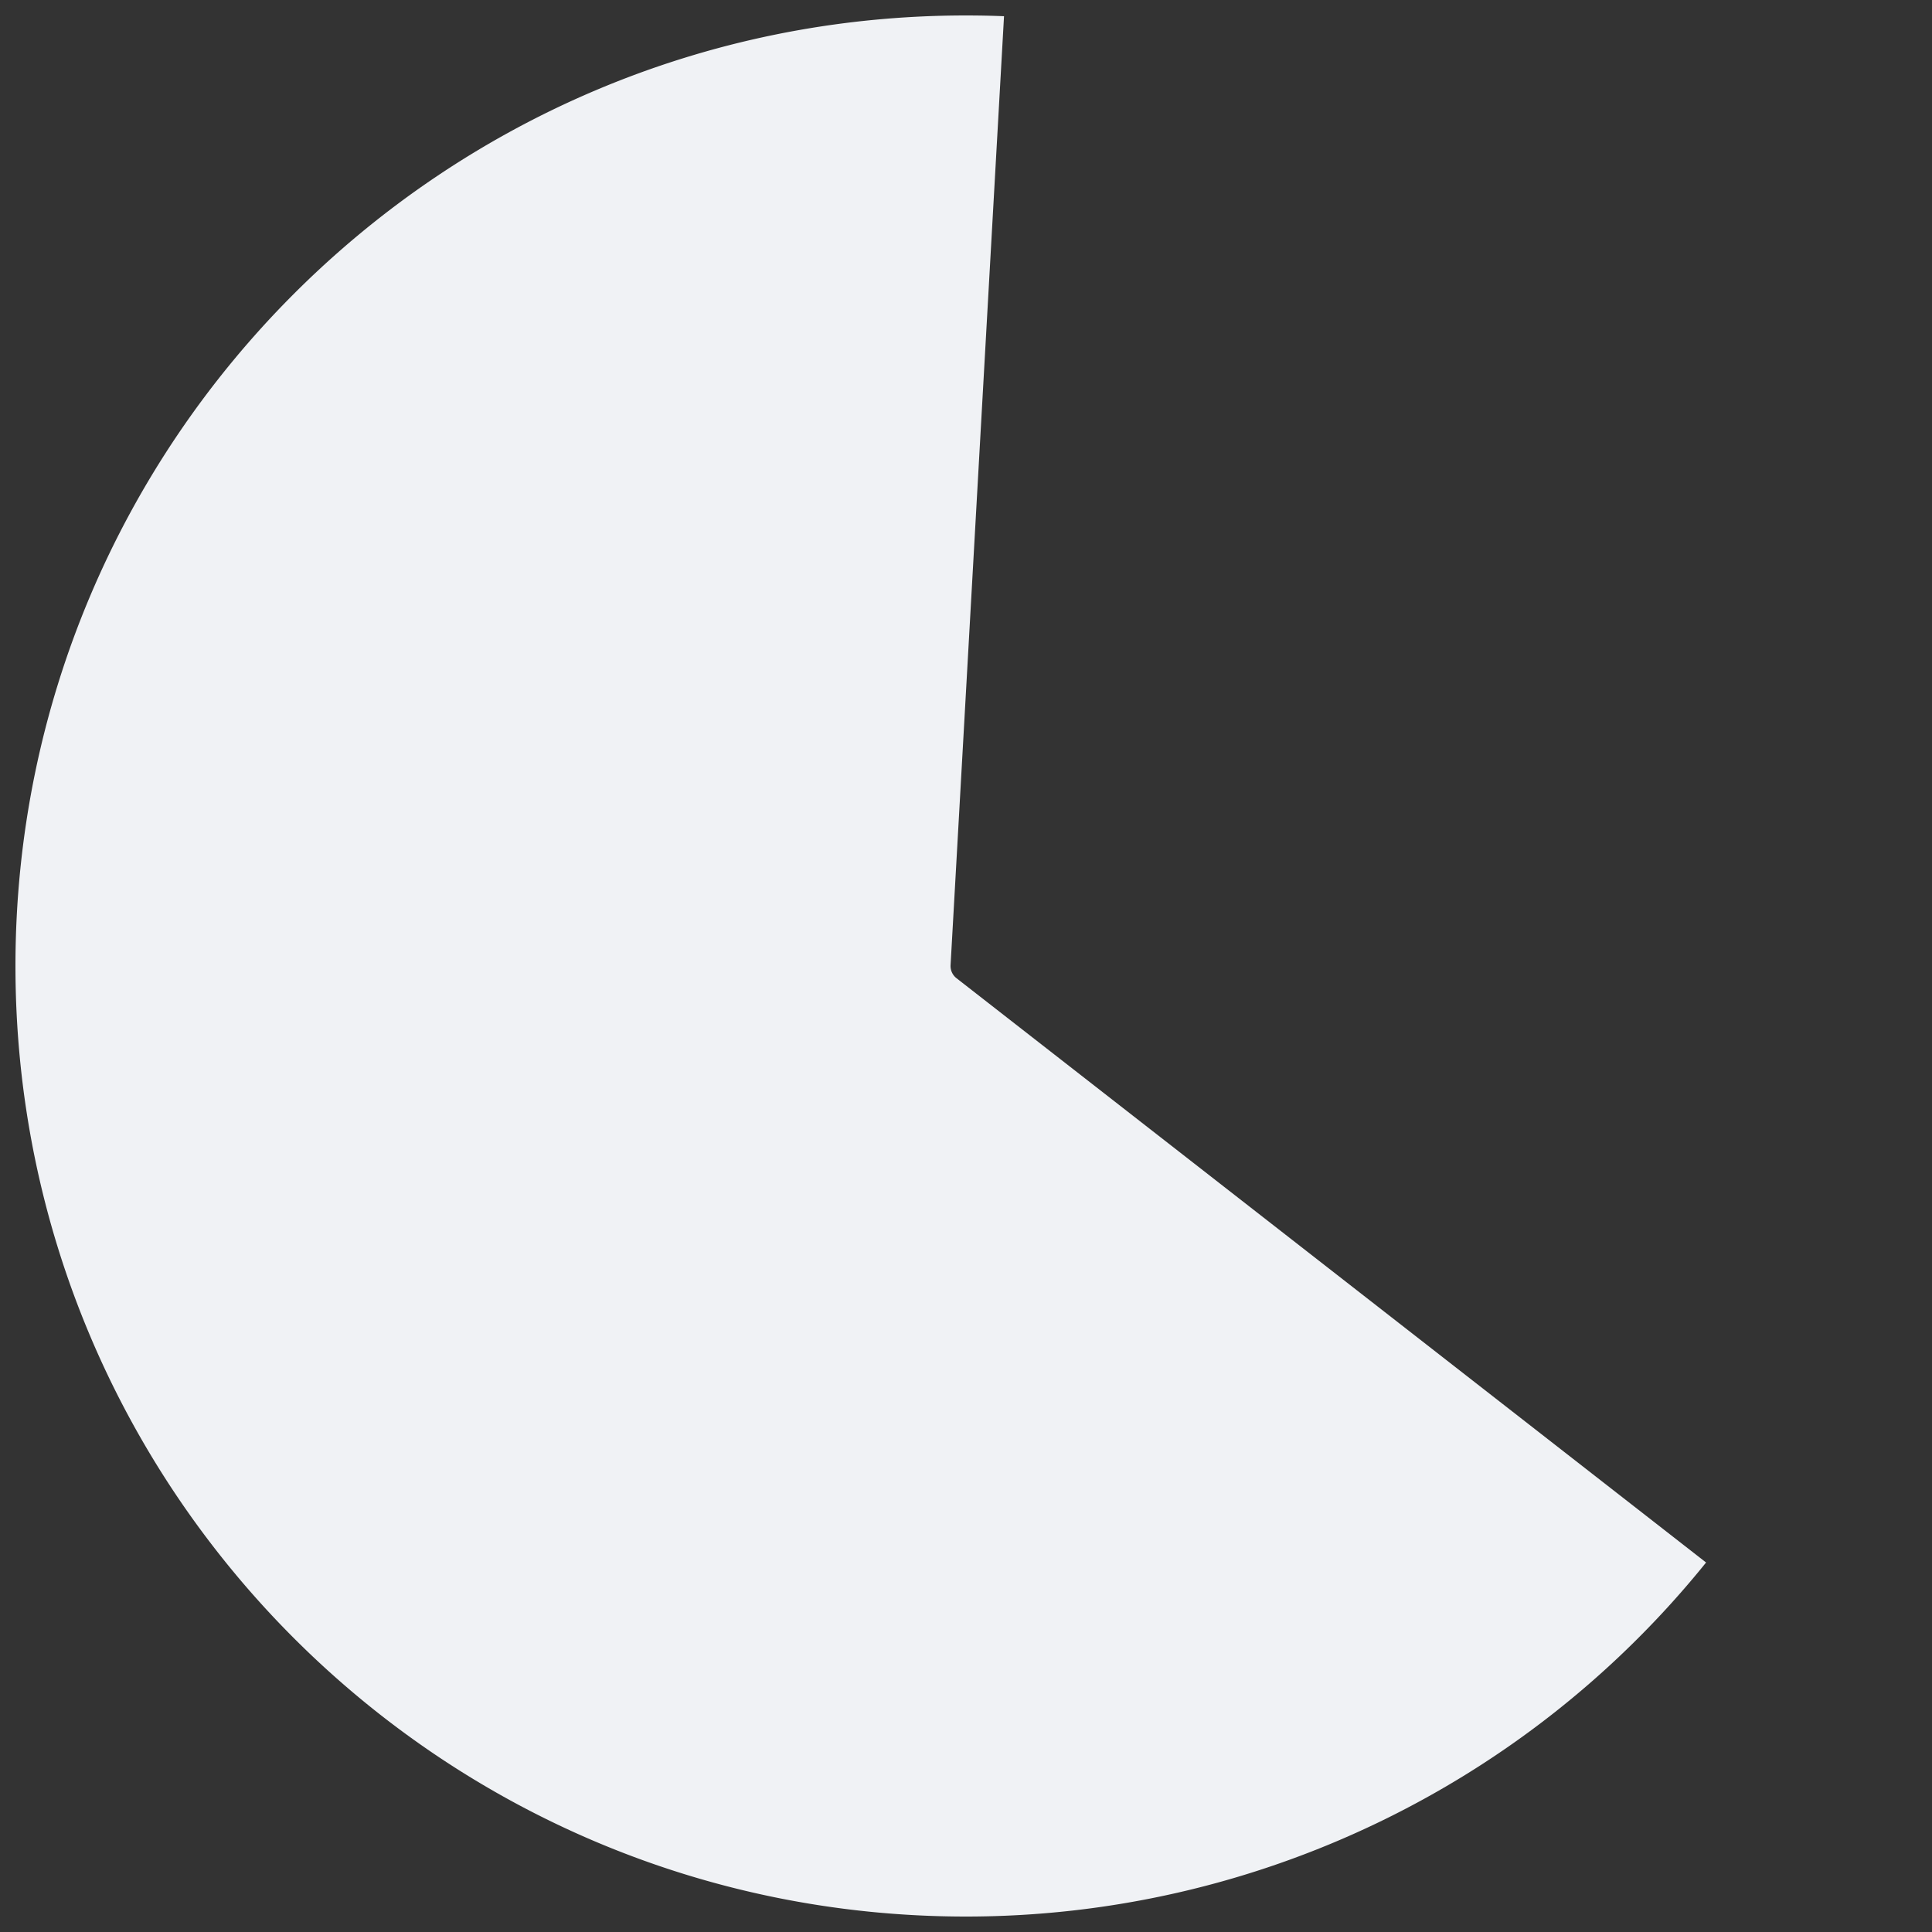 ﻿<?xml version="1.0" encoding="utf-8"?>
<svg version="1.1" xmlns:xlink="http://www.w3.org/1999/xlink" width="125px" height="125px" xmlns="http://www.w3.org/2000/svg">
  <rect width="100%" height="100%" fill="#333333" stroke="none"/>
  <g transform="matrix(1 0 0 1 -739 -1550 )">
    <path d="M 849.383 1651.094  C 837.72 1665.565  820.121 1674  801.5 1674  C 767.534 1674  740 1646.466  740 1612.5  C 740 1578.534  767.534 1551  801.5 1551  C 802.32 1551  803.14 1551.016  803.96 1551.049  L 800.502 1612.444  A 1 1 0 0 0 800.885 1613.289 L 849.383 1651.094  Z " fill-rule="nonzero" fill="#f0f2f5" stroke="none" />
  </g>
</svg>